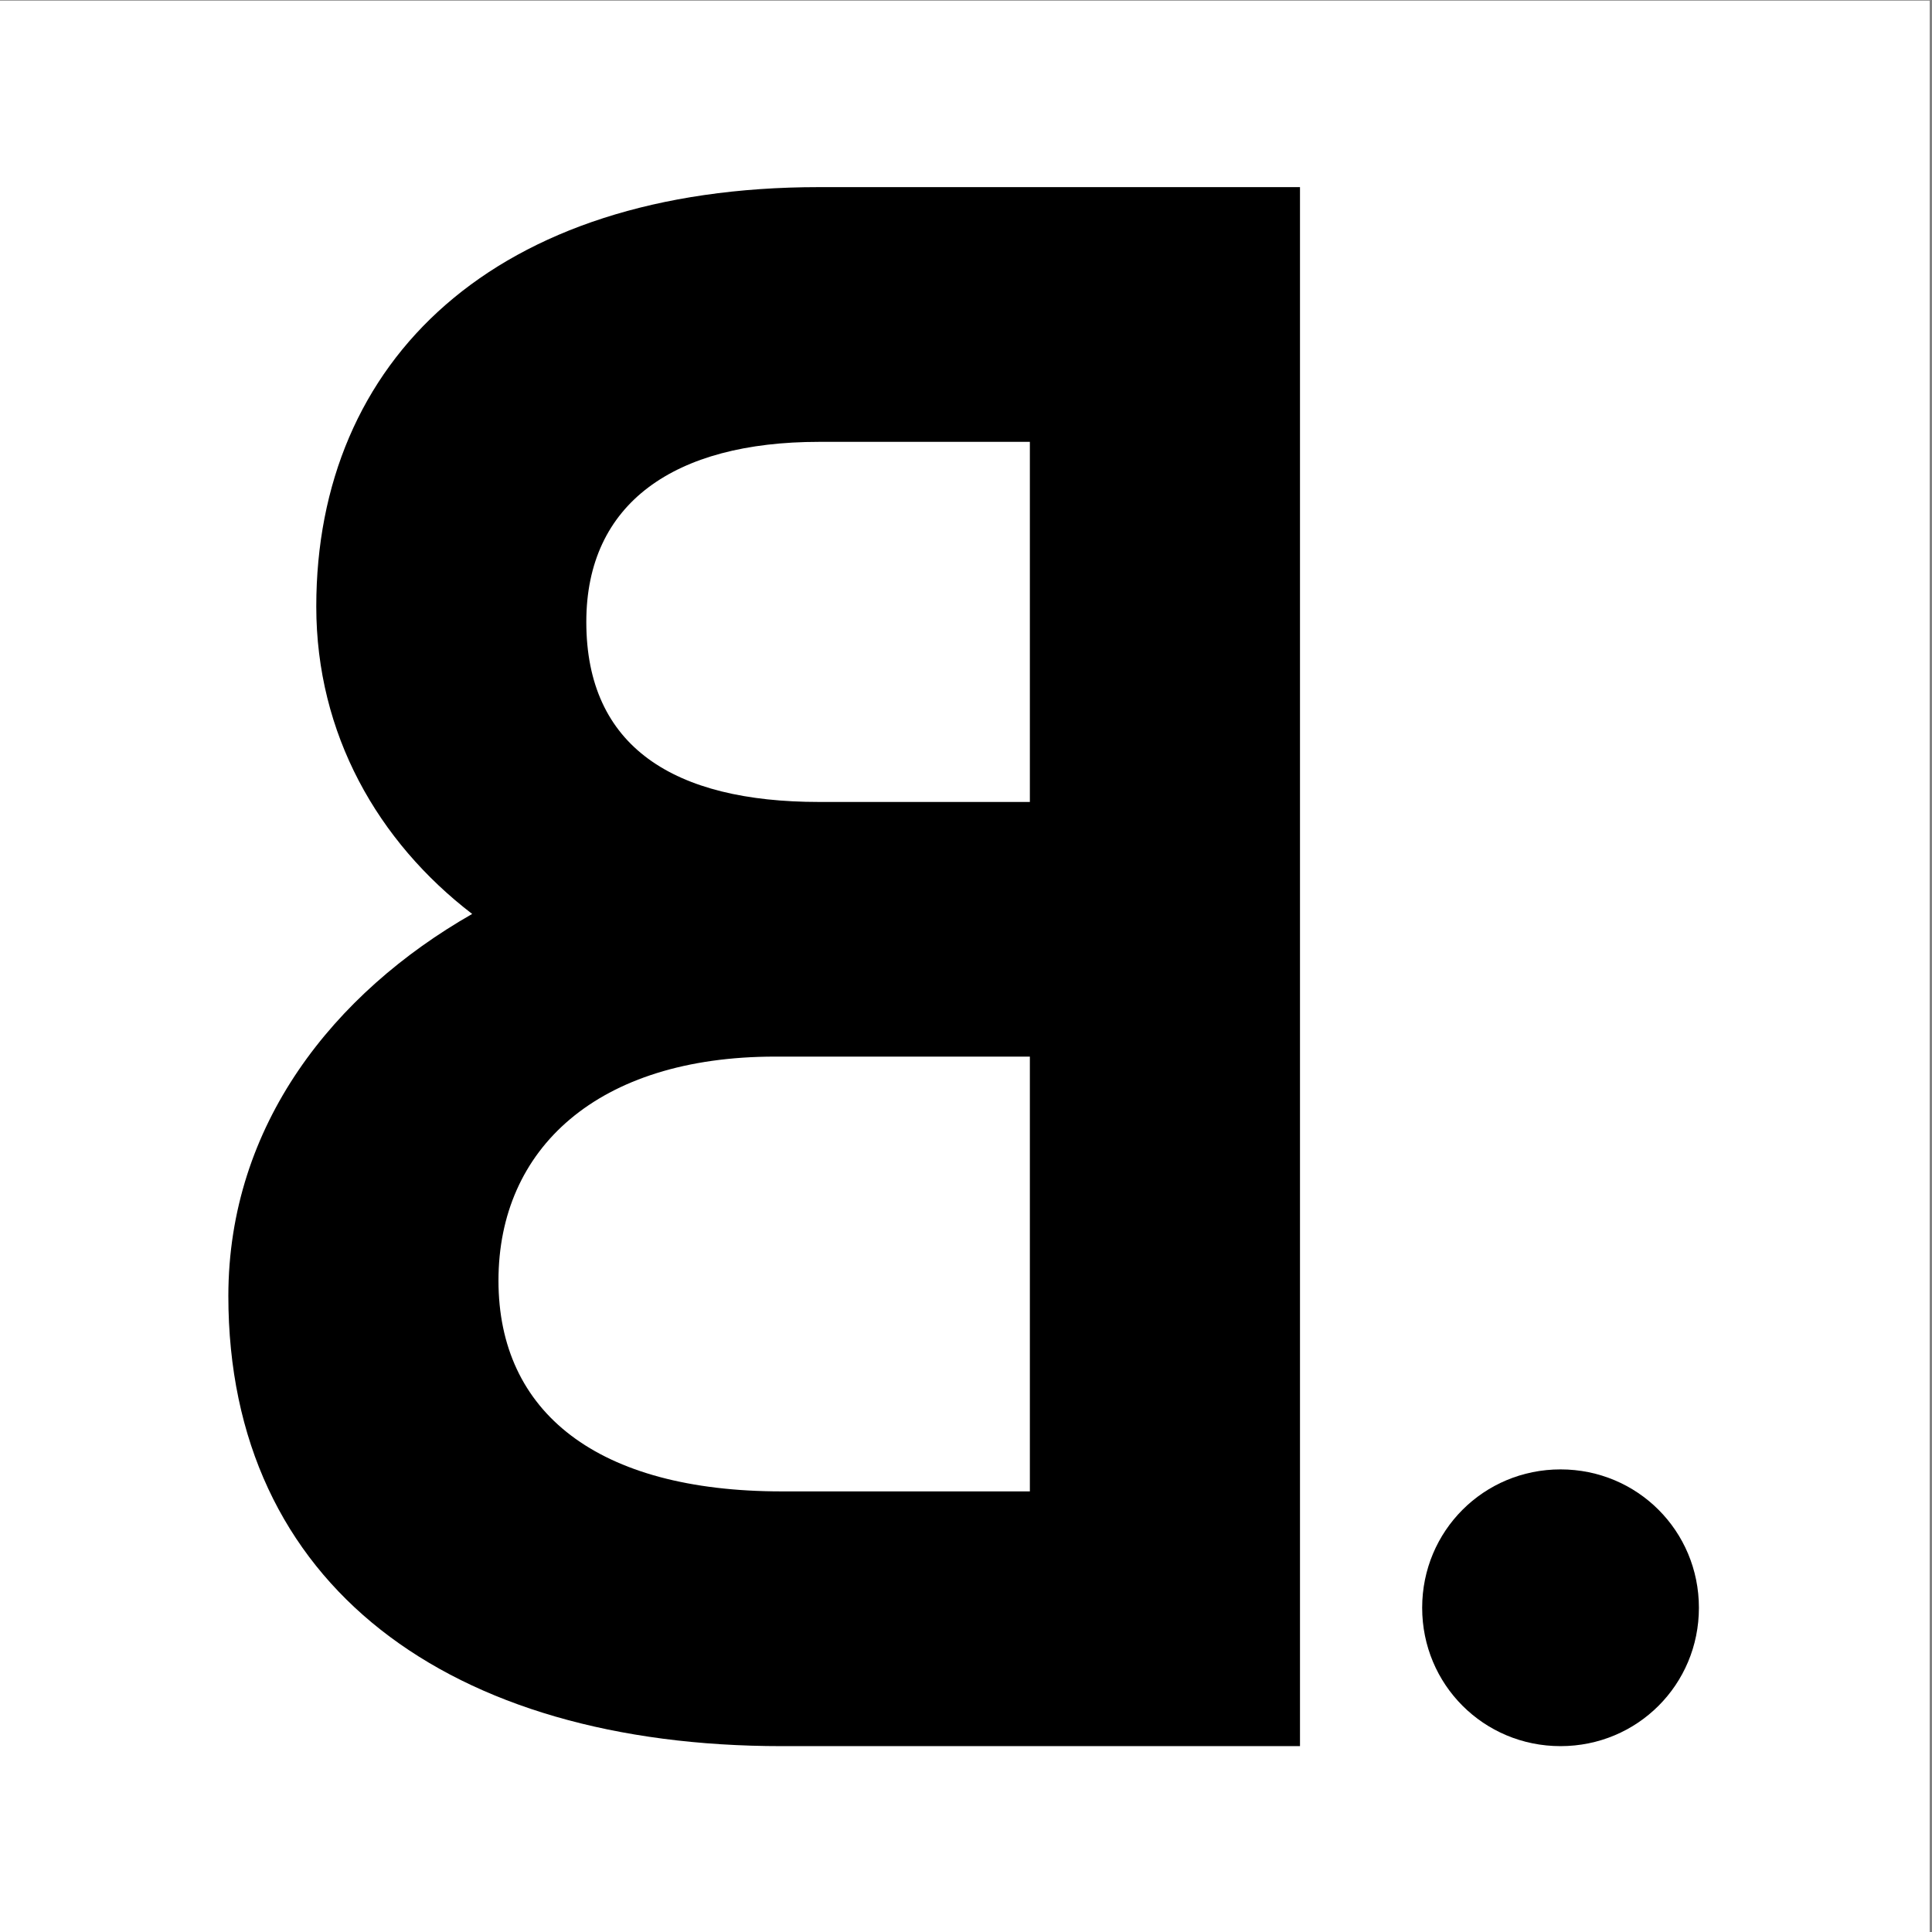 <?xml version="1.0" encoding="utf-8"?>
<!-- Generator: Adobe Illustrator 24.0.0, SVG Export Plug-In . SVG Version: 6.00 Build 0)  -->
<svg version="1.1" id="Layer_1" xmlns="http://www.w3.org/2000/svg" xmlns:xlink="http://www.w3.org/1999/xlink" x="0px" y="0px"
	 viewBox="0 0 216 216" style="enable-background:new 0 0 216 216;" xml:space="preserve">
<rect x="0" y="0" width="216" height="216" fill="#808080" stroke="none"/>
<style type="text/css">
	.st0{clip-path:url(#SVGID_2_);}
</style>
<g>
	<defs>
		<rect id="SVGID_1_" x="-0.26" y="0.07" width="216" height="216"/>
	</defs>
	<use xlink:href="#SVGID_1_"  style="overflow:visible;fill:#FFFFFF;"/>
	<clipPath id="SVGID_2_">
		<use xlink:href="#SVGID_1_"  style="overflow:visible;"/>
	</clipPath>
	<path class="st0" d="M52.79,102.18c-10.56-8.1-17.43-20.13-17.43-34.37c0-27.49,19.89-46.89,56.22-46.89h53.76v174.3H87.4
		c-37.07,0-61.87-17.92-61.87-50.33C25.54,125.75,37.32,111.02,52.79,102.18 M115.14,49.4H91.57c-16.2,0-26.02,6.88-26.02,20.13
		c0,13.99,9.82,20.13,26.02,20.13h23.57V49.4z M87.4,166.74h27.74v-48.61H86.66c-19.89,0-30.93,10.31-30.93,25.04
		C55.73,157.91,66.78,166.74,87.4,166.74"/>
	<path class="st0" d="M174.47,195.22c-8.59,0-15.47-6.88-15.47-15.47c0-8.59,6.88-15.47,15.47-15.47c8.59,0,15.47,6.88,15.47,15.47
		C189.94,188.35,183.06,195.22,174.47,195.22"/>
</g>
</svg>
